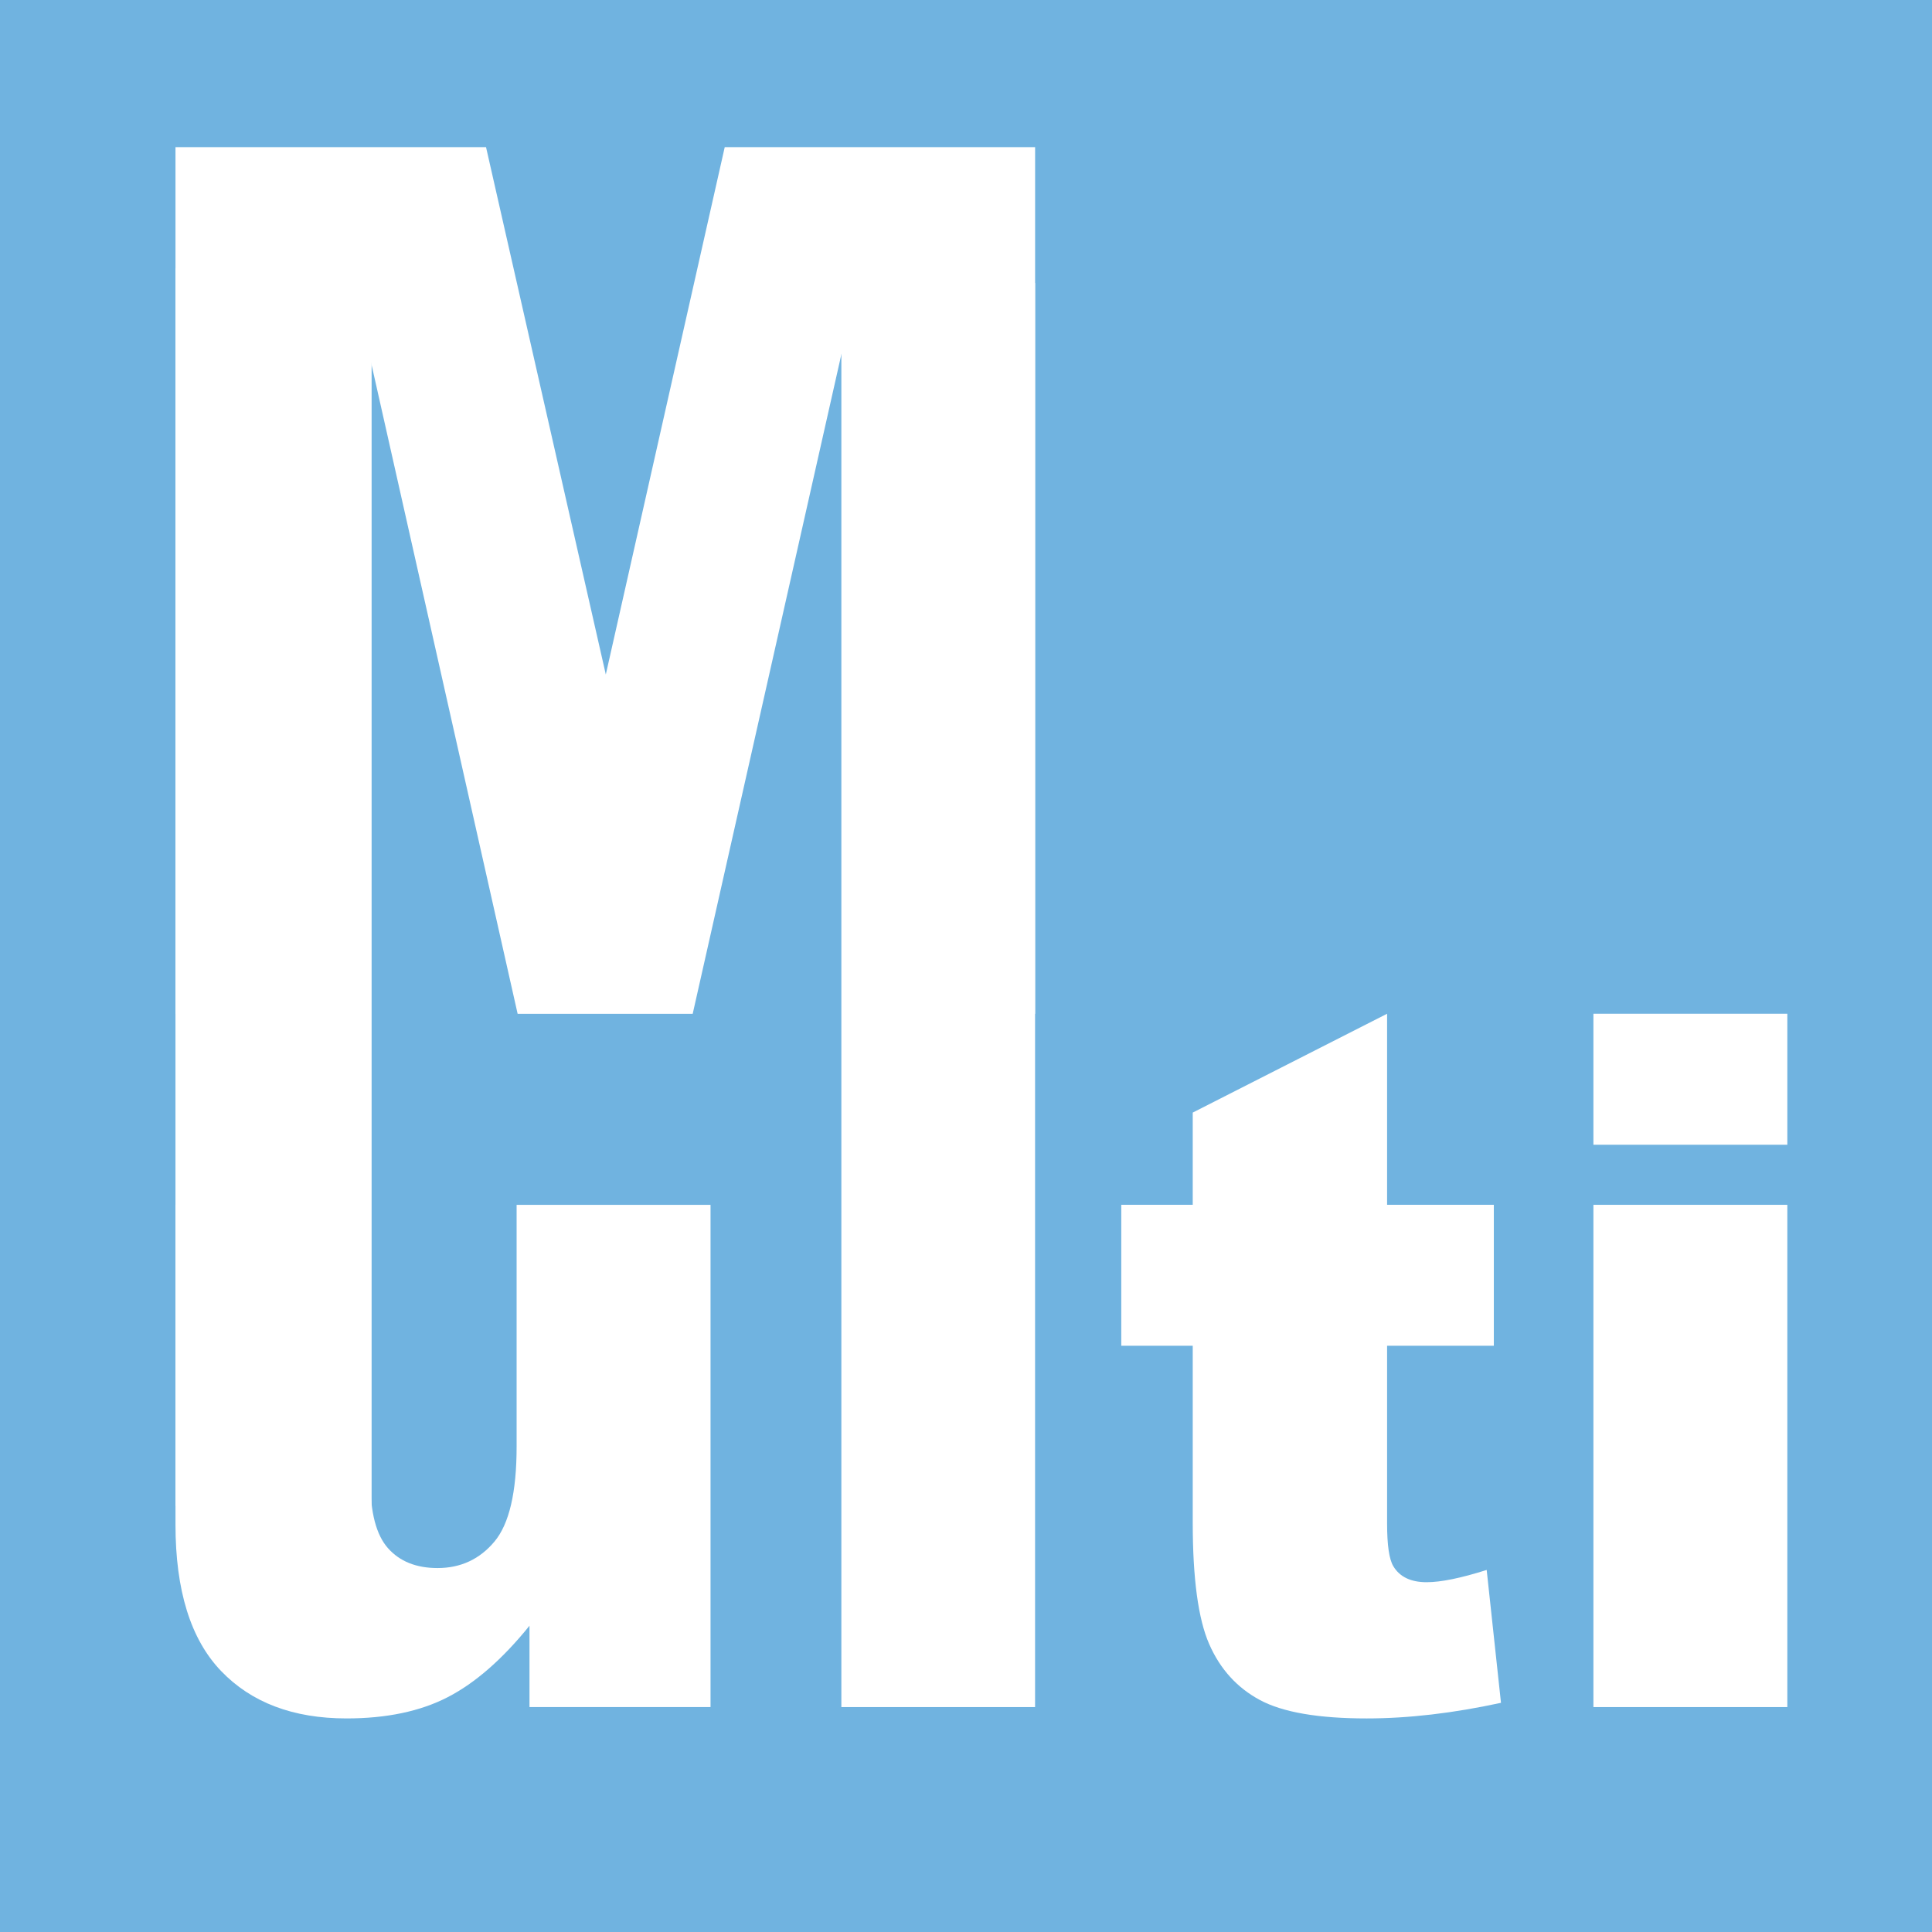 <?xml version="1.0" encoding="UTF-8"?>
<svg xmlns="http://www.w3.org/2000/svg" viewBox="0 0 1024 1024">
  <defs>
    <style>
      .cls-1 {
        fill: #70b3e0;
      }

      .cls-2 {
        fill: #fff;
      }
    </style>
  </defs>
  <g id="Layer_1">
    <rect class="cls-1" width="1024" height="1024"/>
  </g>
  <g id="Layer_2">
    <path class="cls-2" d="M93,78h164.61l63.48,279.5,63.03-279.5h164.51v459.35h-102.51V187.04l-78.98,350.31h-92.78l-78.84-350.31v350.31h-102.51V78Z"/>
    <path class="cls-2" d="M376.6,904.79h-95.96v-43.12c-14.31,17.72-28.75,30.33-43.31,37.85-14.56,7.52-32.45,11.28-53.66,11.28-28.28,0-50.47-8.4-66.54-25.19-16.08-16.79-24.12-42.65-24.12-77.58v-169.45h103.29v146.39c0,16.71,3.11,28.58,9.34,35.6,6.23,7.02,14.98,10.53,26.26,10.53,12.29,0,22.35-4.68,30.18-14.04,7.83-9.36,11.74-26.15,11.74-50.38v-128.09h102.78v266.21Z"/>
    <path class="cls-2" d="M445.94,149.98h102.67v754.81h-102.67V149.98Z"/>
    <path class="cls-2" d="M735.19,537.3v101.27h56.57v74.7h-56.57v94.31c0,11.34,1.09,18.85,3.28,22.51,3.37,5.67,9.26,8.51,17.68,8.51,7.58,0,18.18-2.17,31.82-6.5l7.58,70.43c-25.42,5.51-49.16,8.27-71.21,8.27-25.59,0-44.45-3.25-56.57-9.76-12.12-6.51-21.09-16.4-26.89-29.67-5.81-13.27-8.71-34.76-8.71-64.47v-93.63h-37.88v-74.7h37.88v-48.88l103.03-52.39Z"/>
    <path class="cls-2" d="M844.54,537.3h102.78v69.44h-102.78v-69.44ZM844.54,638.58h102.78v266.21h-102.78v-266.21Z"/>
    <rect class="cls-2" x="93" y="142.28" width="103.96" height="655.84"/>
  </g>
</svg>